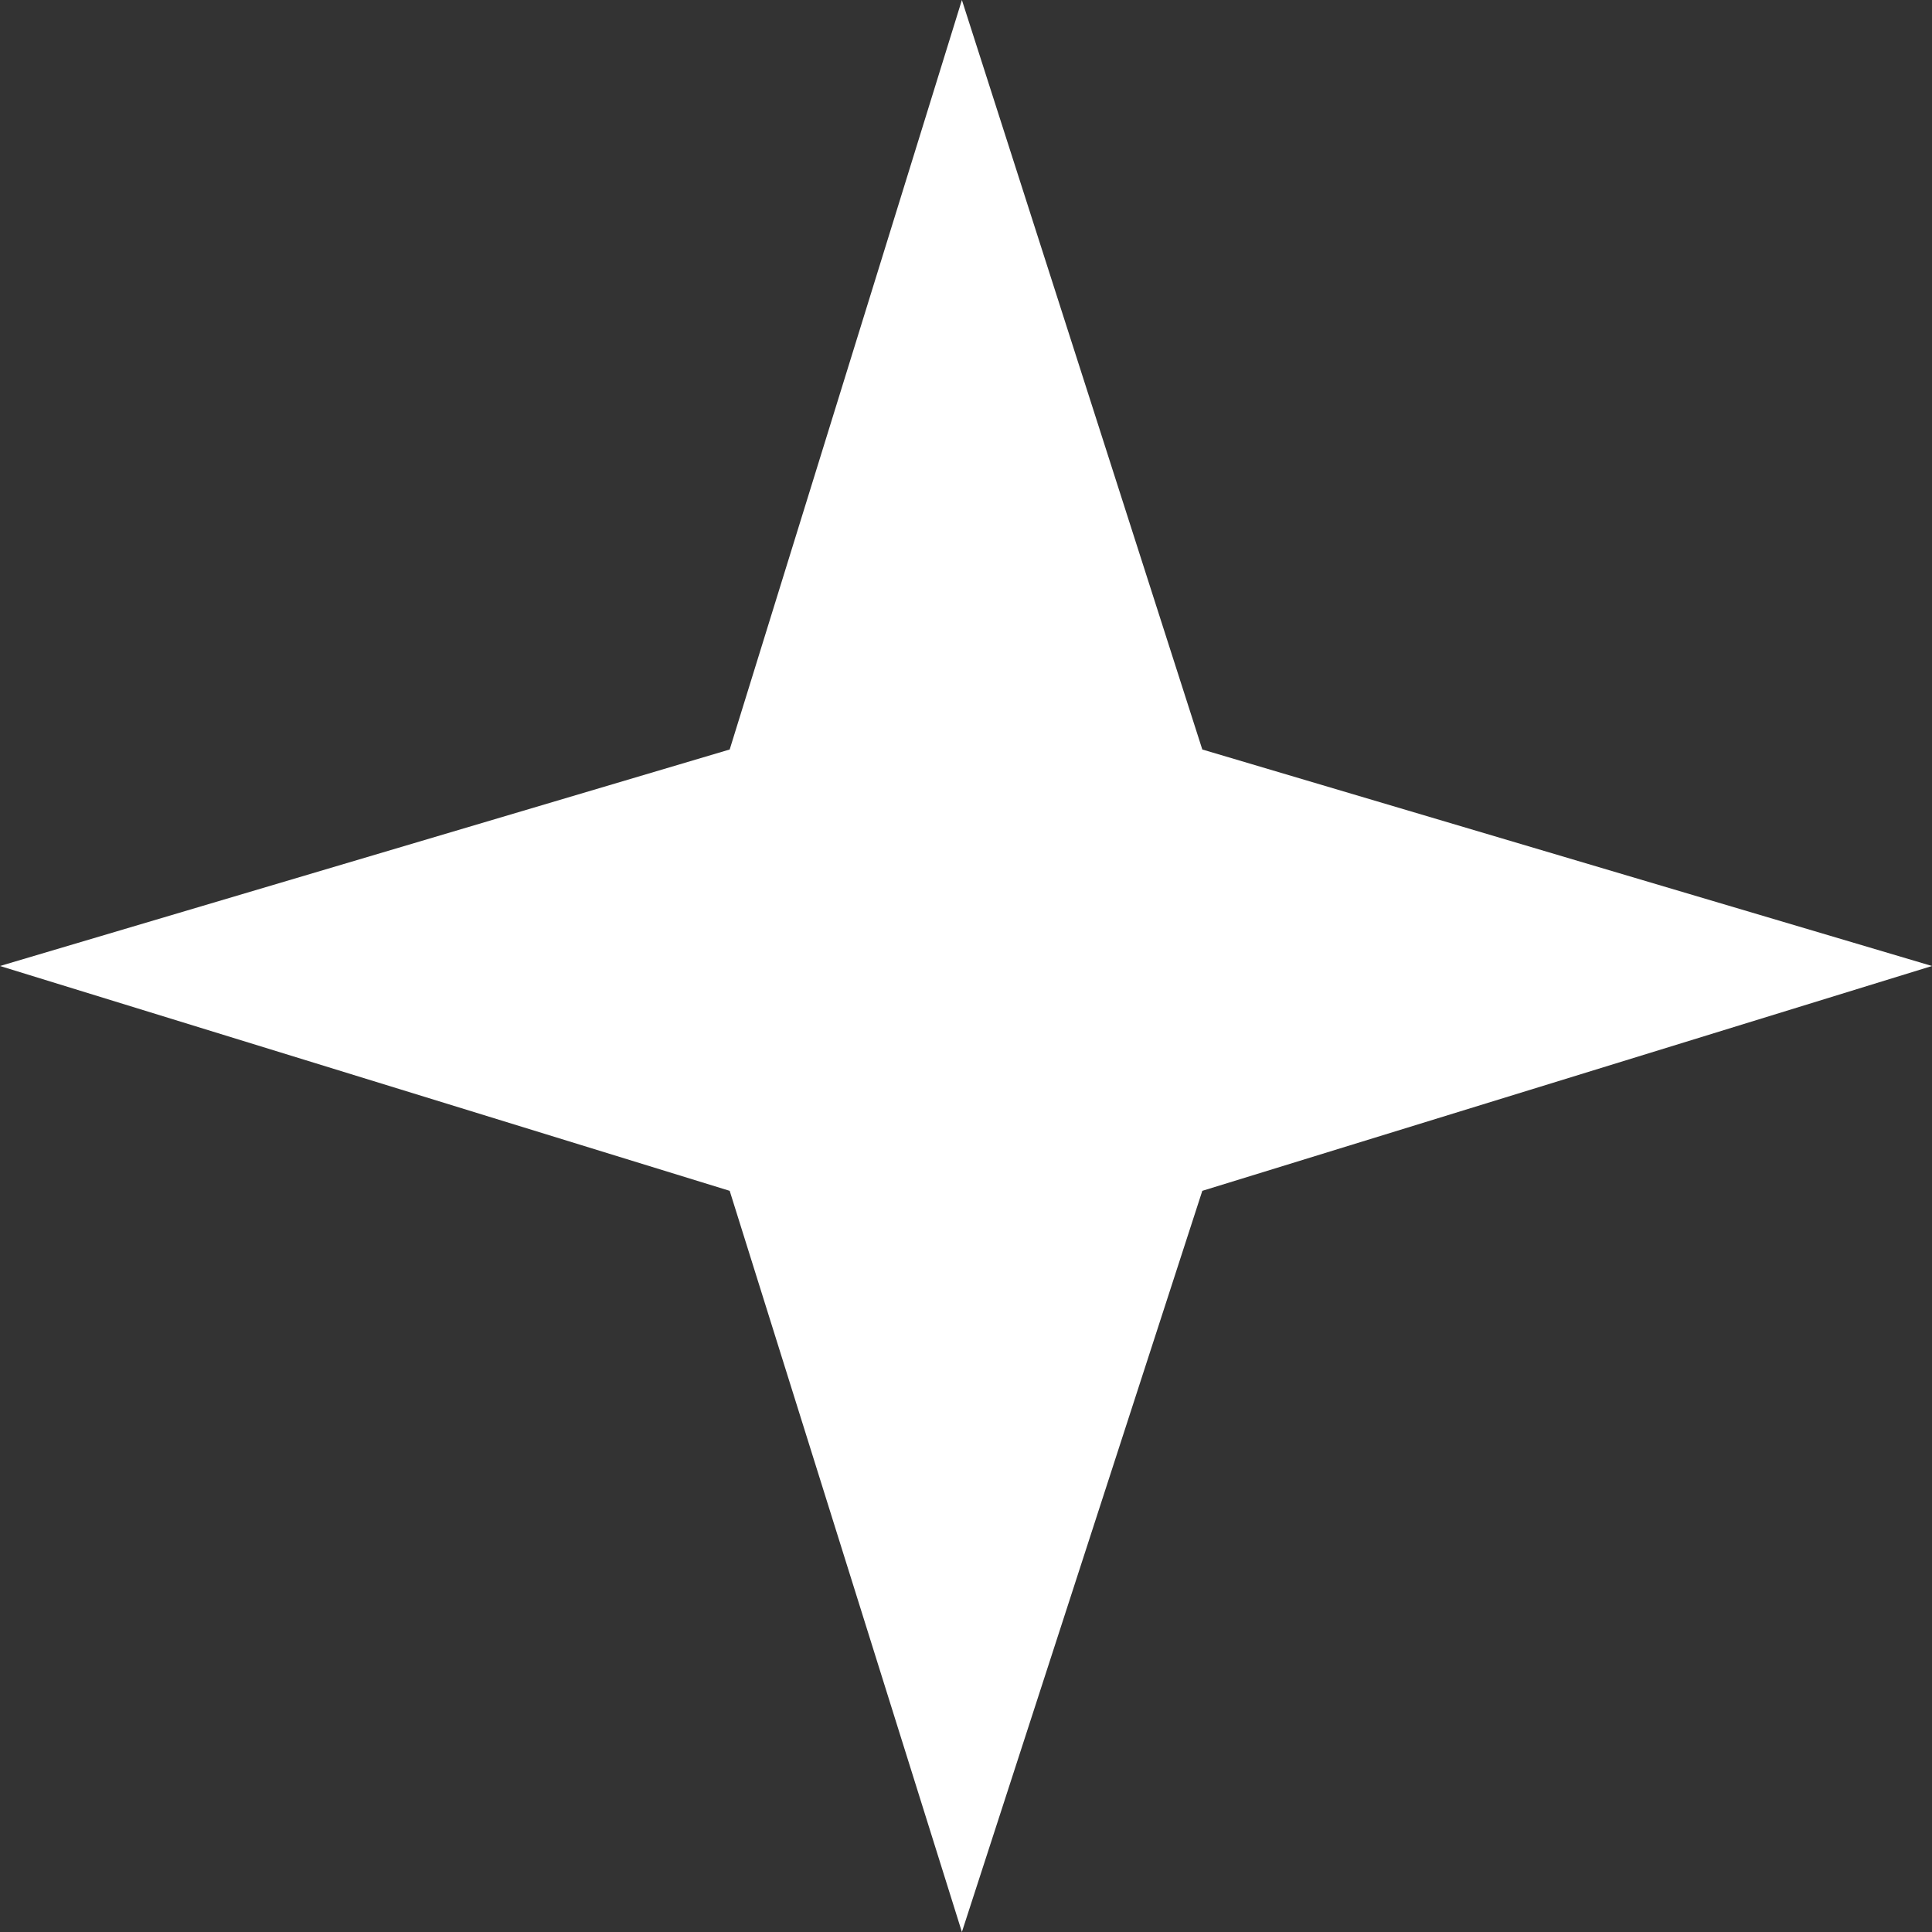 <svg width="16" height="16" fill="none" xmlns="http://www.w3.org/2000/svg"><rect width="100%" height="100%" fill="#333333" stroke="none"/><path d="M0 8l6.043-1.793L7.966 0l1.991 6.207L16 8 9.957 9.862 7.966 16 6.043 9.862 0 8z" fill="#fff"/></svg>